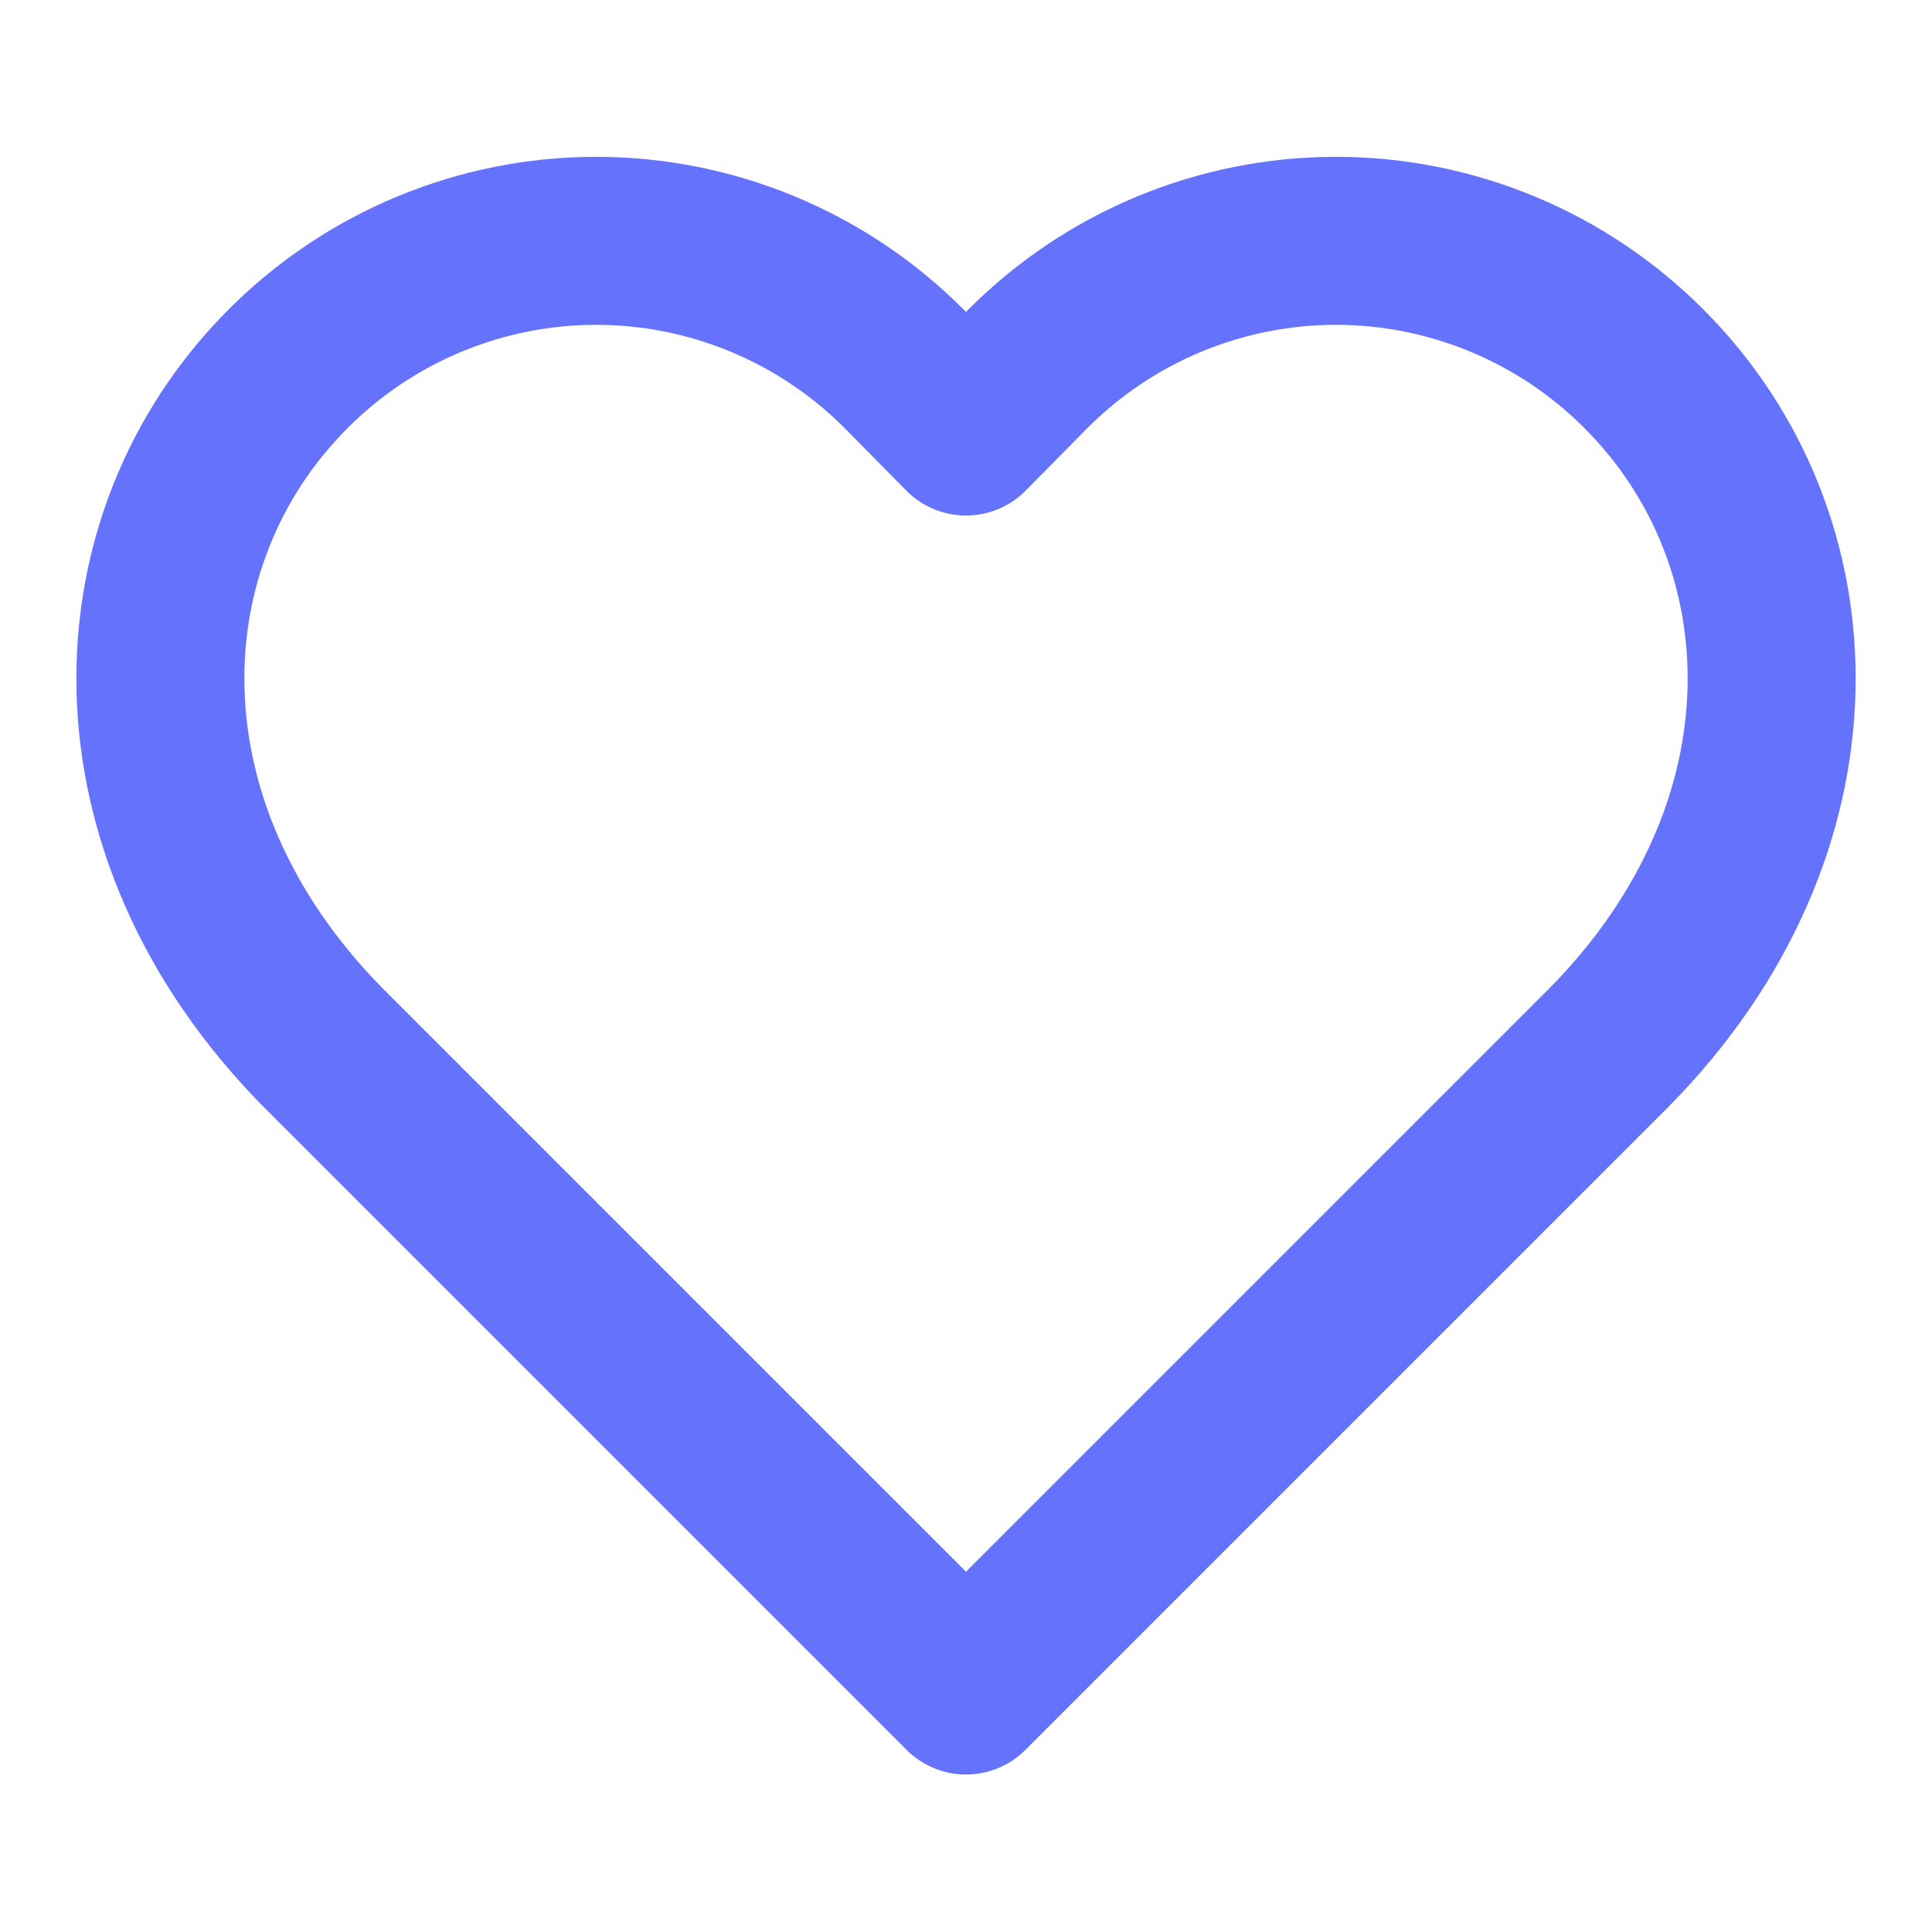 <svg width="23" height="23" viewBox="0 0 23 23" fill="none" xmlns="http://www.w3.org/2000/svg">
<path d="M19.569 4.389C19.088 3.907 18.517 3.524 17.888 3.263C17.259 3.002 16.585 2.867 15.904 2.867C15.223 2.867 14.548 3.002 13.919 3.263C13.29 3.524 12.719 3.907 12.238 4.389L11.5 5.137L10.762 4.389C10.281 3.907 9.71 3.524 9.081 3.263C8.452 3.002 7.778 2.867 7.097 2.867C6.415 2.867 5.741 3.002 5.112 3.263C4.483 3.524 3.912 3.907 3.431 4.389C1.399 6.421 1.275 9.852 3.833 12.458L11.5 20.125L19.167 12.458C21.726 9.852 21.601 6.421 19.569 4.389Z" stroke="#6472FC" stroke-width="2" stroke-linecap="round" stroke-linejoin="round"/>
</svg>
